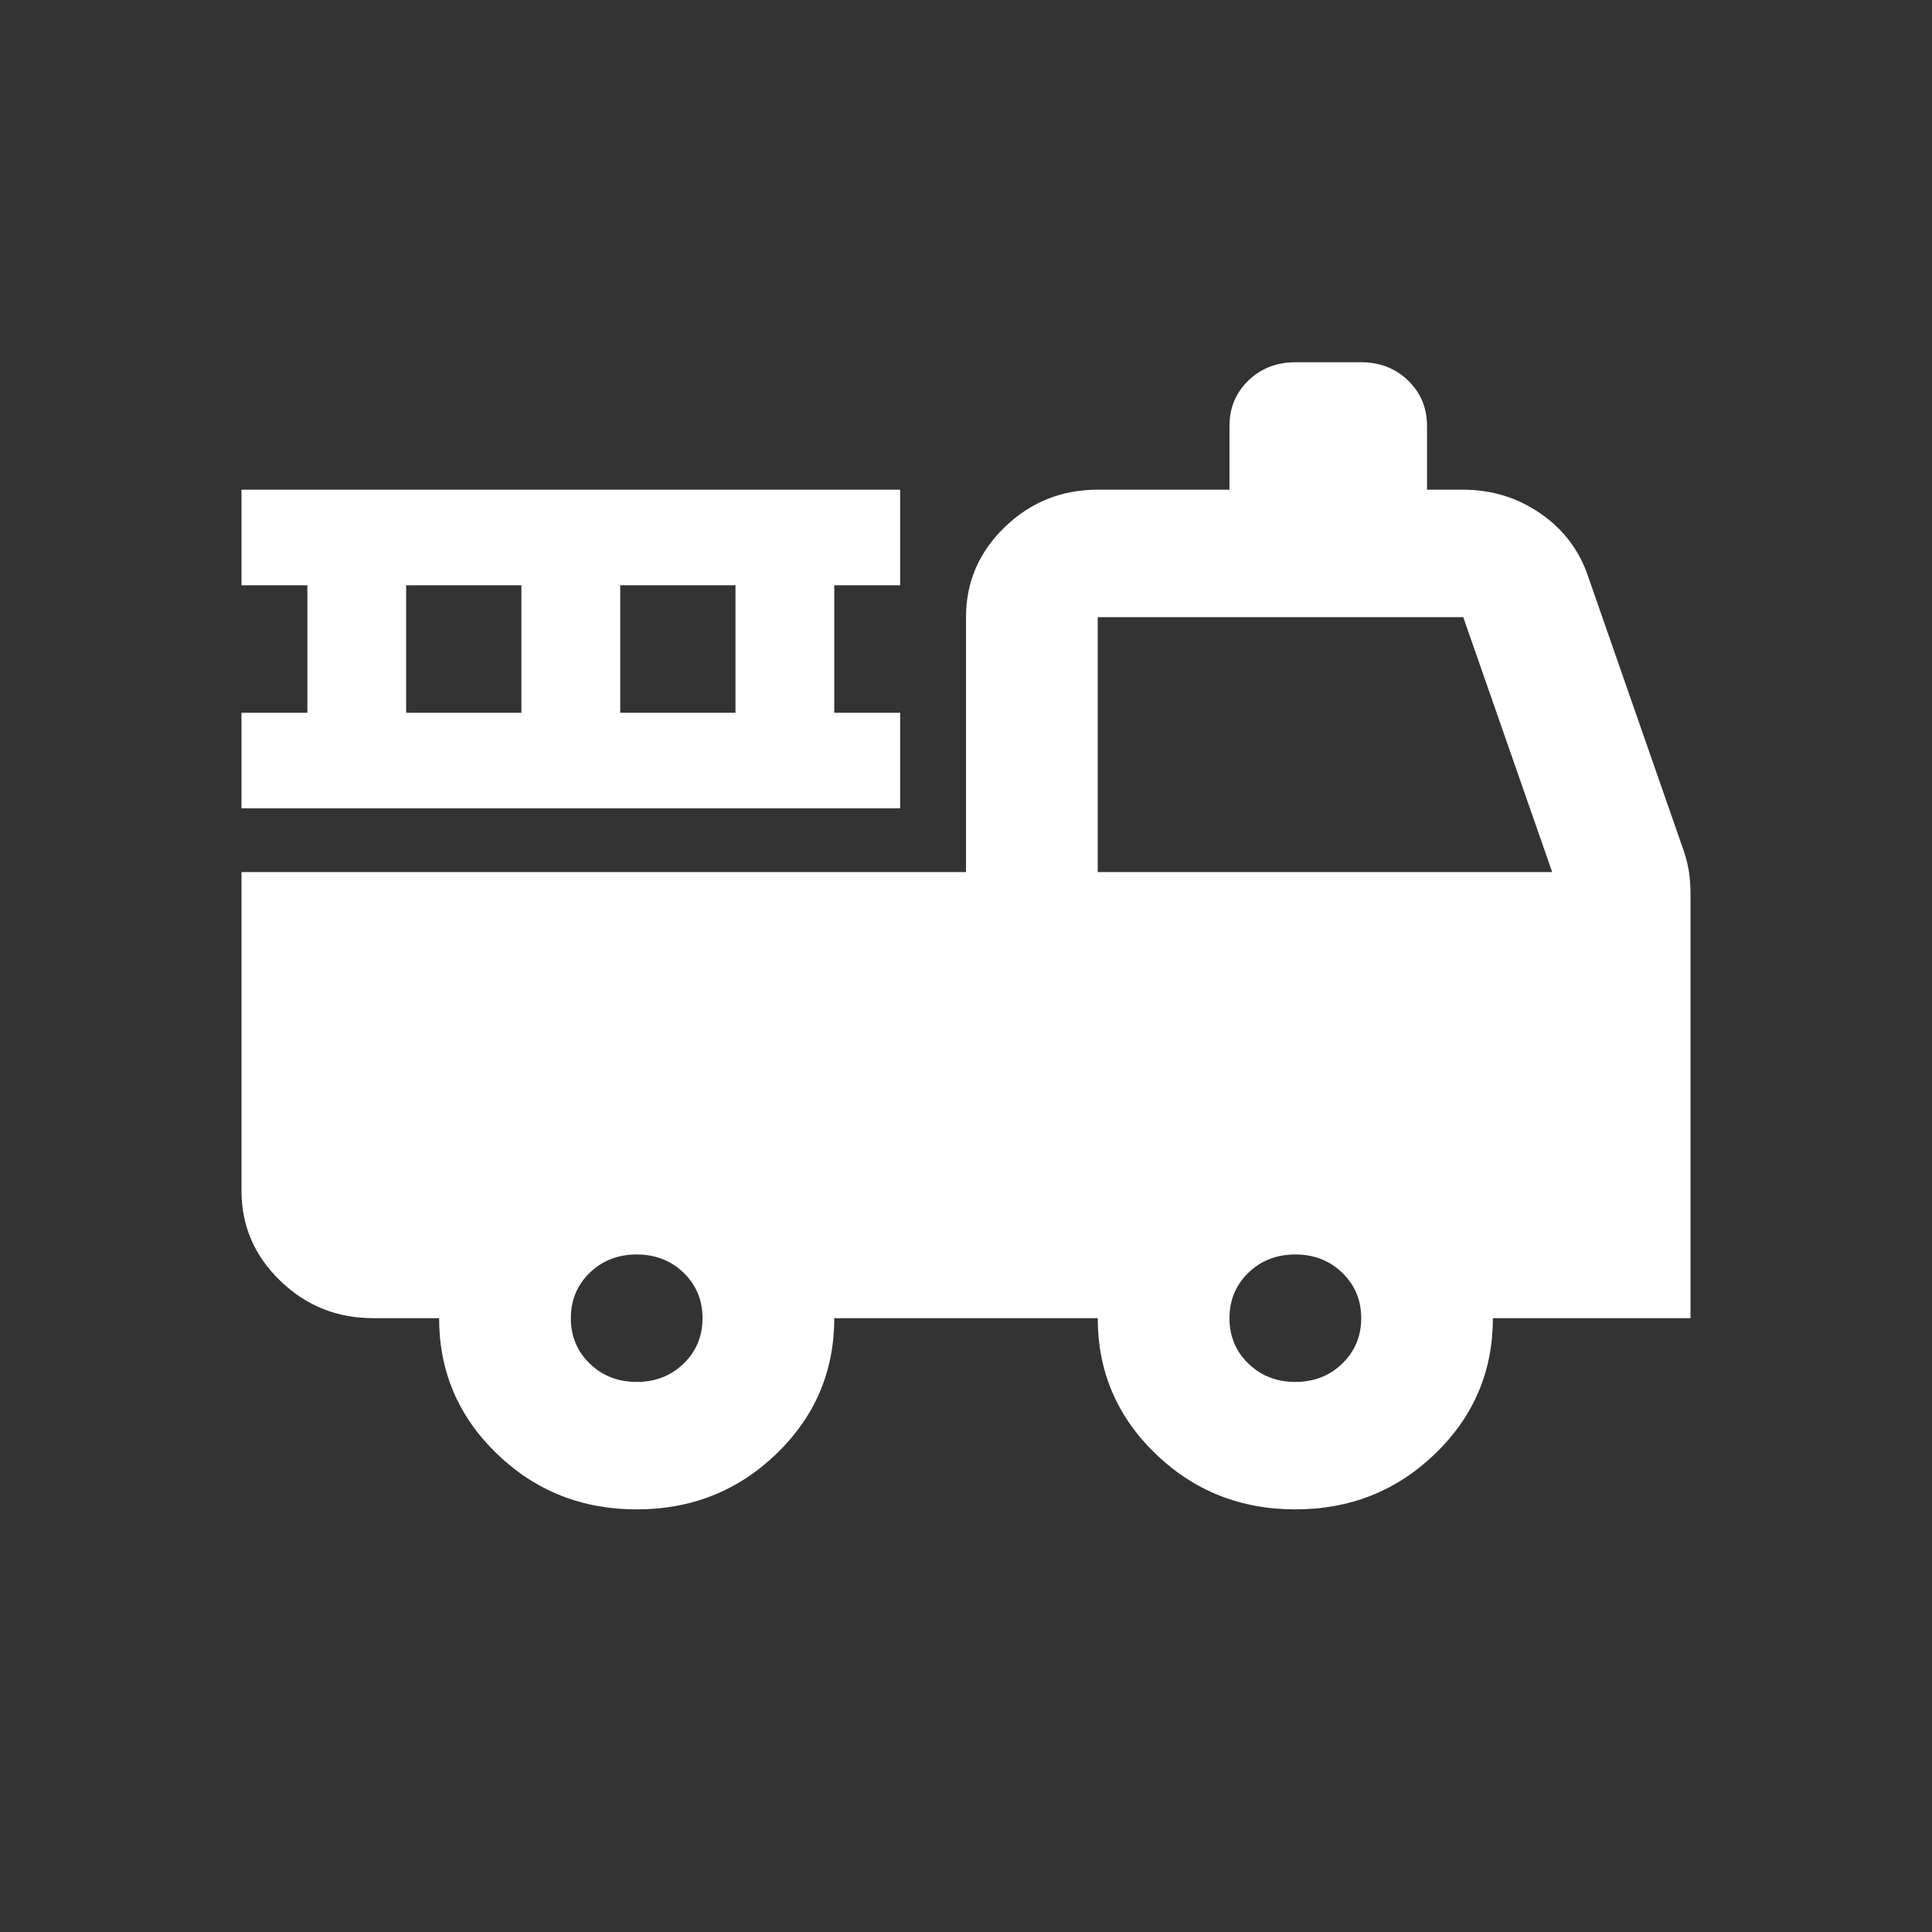 <svg width="32" height="32" viewBox="0 0 32 32" fill="none" xmlns="http://www.w3.org/2000/svg">
<rect x="0" y="0" width="32" height="32" fill="#333333" stroke="none"/>
<mask id="mask0_205_6833" style="mask-type:alpha" maskUnits="userSpaceOnUse" x="0" y="0" width="32" height="32">
<rect width="32" height="32" fill="#D9D9D9"/>
</mask>
<g mask="url(#mask0_205_6833)">
<path d="M10.546 25C9.636 25 8.864 24.692 8.227 24.076C7.591 23.461 7.273 22.713 7.273 21.833H6.182C5.582 21.833 5.068 21.627 4.641 21.213C4.214 20.8 4 20.303 4 19.722V14.444H16V10.222C16 9.642 16.214 9.145 16.641 8.731C17.068 8.318 17.582 8.111 18.182 8.111H20.364V7.056C20.364 6.756 20.468 6.506 20.677 6.303C20.886 6.101 21.145 6 21.454 6H22.546C22.855 6 23.114 6.101 23.323 6.303C23.532 6.506 23.636 6.756 23.636 7.056V8.111H24.236C24.709 8.111 25.136 8.243 25.518 8.507C25.9 8.771 26.164 9.123 26.309 9.562L27.891 14.101C27.927 14.207 27.954 14.317 27.973 14.431C27.991 14.546 28 14.664 28 14.787V21.833H24.727C24.727 22.713 24.409 23.461 23.773 24.076C23.136 24.692 22.364 25 21.454 25C20.546 25 19.773 24.692 19.136 24.076C18.5 23.461 18.182 22.713 18.182 21.833H13.818C13.818 22.713 13.5 23.461 12.864 24.076C12.227 24.692 11.454 25 10.546 25ZM10.546 22.889C10.854 22.889 11.114 22.788 11.323 22.585C11.532 22.383 11.636 22.132 11.636 21.833C11.636 21.534 11.532 21.284 11.323 21.081C11.114 20.879 10.854 20.778 10.546 20.778C10.236 20.778 9.977 20.879 9.768 21.081C9.559 21.284 9.455 21.534 9.455 21.833C9.455 22.132 9.559 22.383 9.768 22.585C9.977 22.788 10.236 22.889 10.546 22.889ZM21.454 22.889C21.764 22.889 22.023 22.788 22.232 22.585C22.441 22.383 22.546 22.132 22.546 21.833C22.546 21.534 22.441 21.284 22.232 21.081C22.023 20.879 21.764 20.778 21.454 20.778C21.145 20.778 20.886 20.879 20.677 21.081C20.468 21.284 20.364 21.534 20.364 21.833C20.364 22.132 20.468 22.383 20.677 22.585C20.886 22.788 21.145 22.889 21.454 22.889ZM18.182 14.444H25.709L24.236 10.222H18.182V14.444ZM4 13.389V11.806H5.091V9.694H4V8.111H14.909V9.694H13.818V11.806H14.909V13.389H4ZM6.727 11.806H8.636V9.694H6.727V11.806ZM10.273 11.806H12.182V9.694H10.273V11.806Z" fill="white"/>
</g>
</svg>
